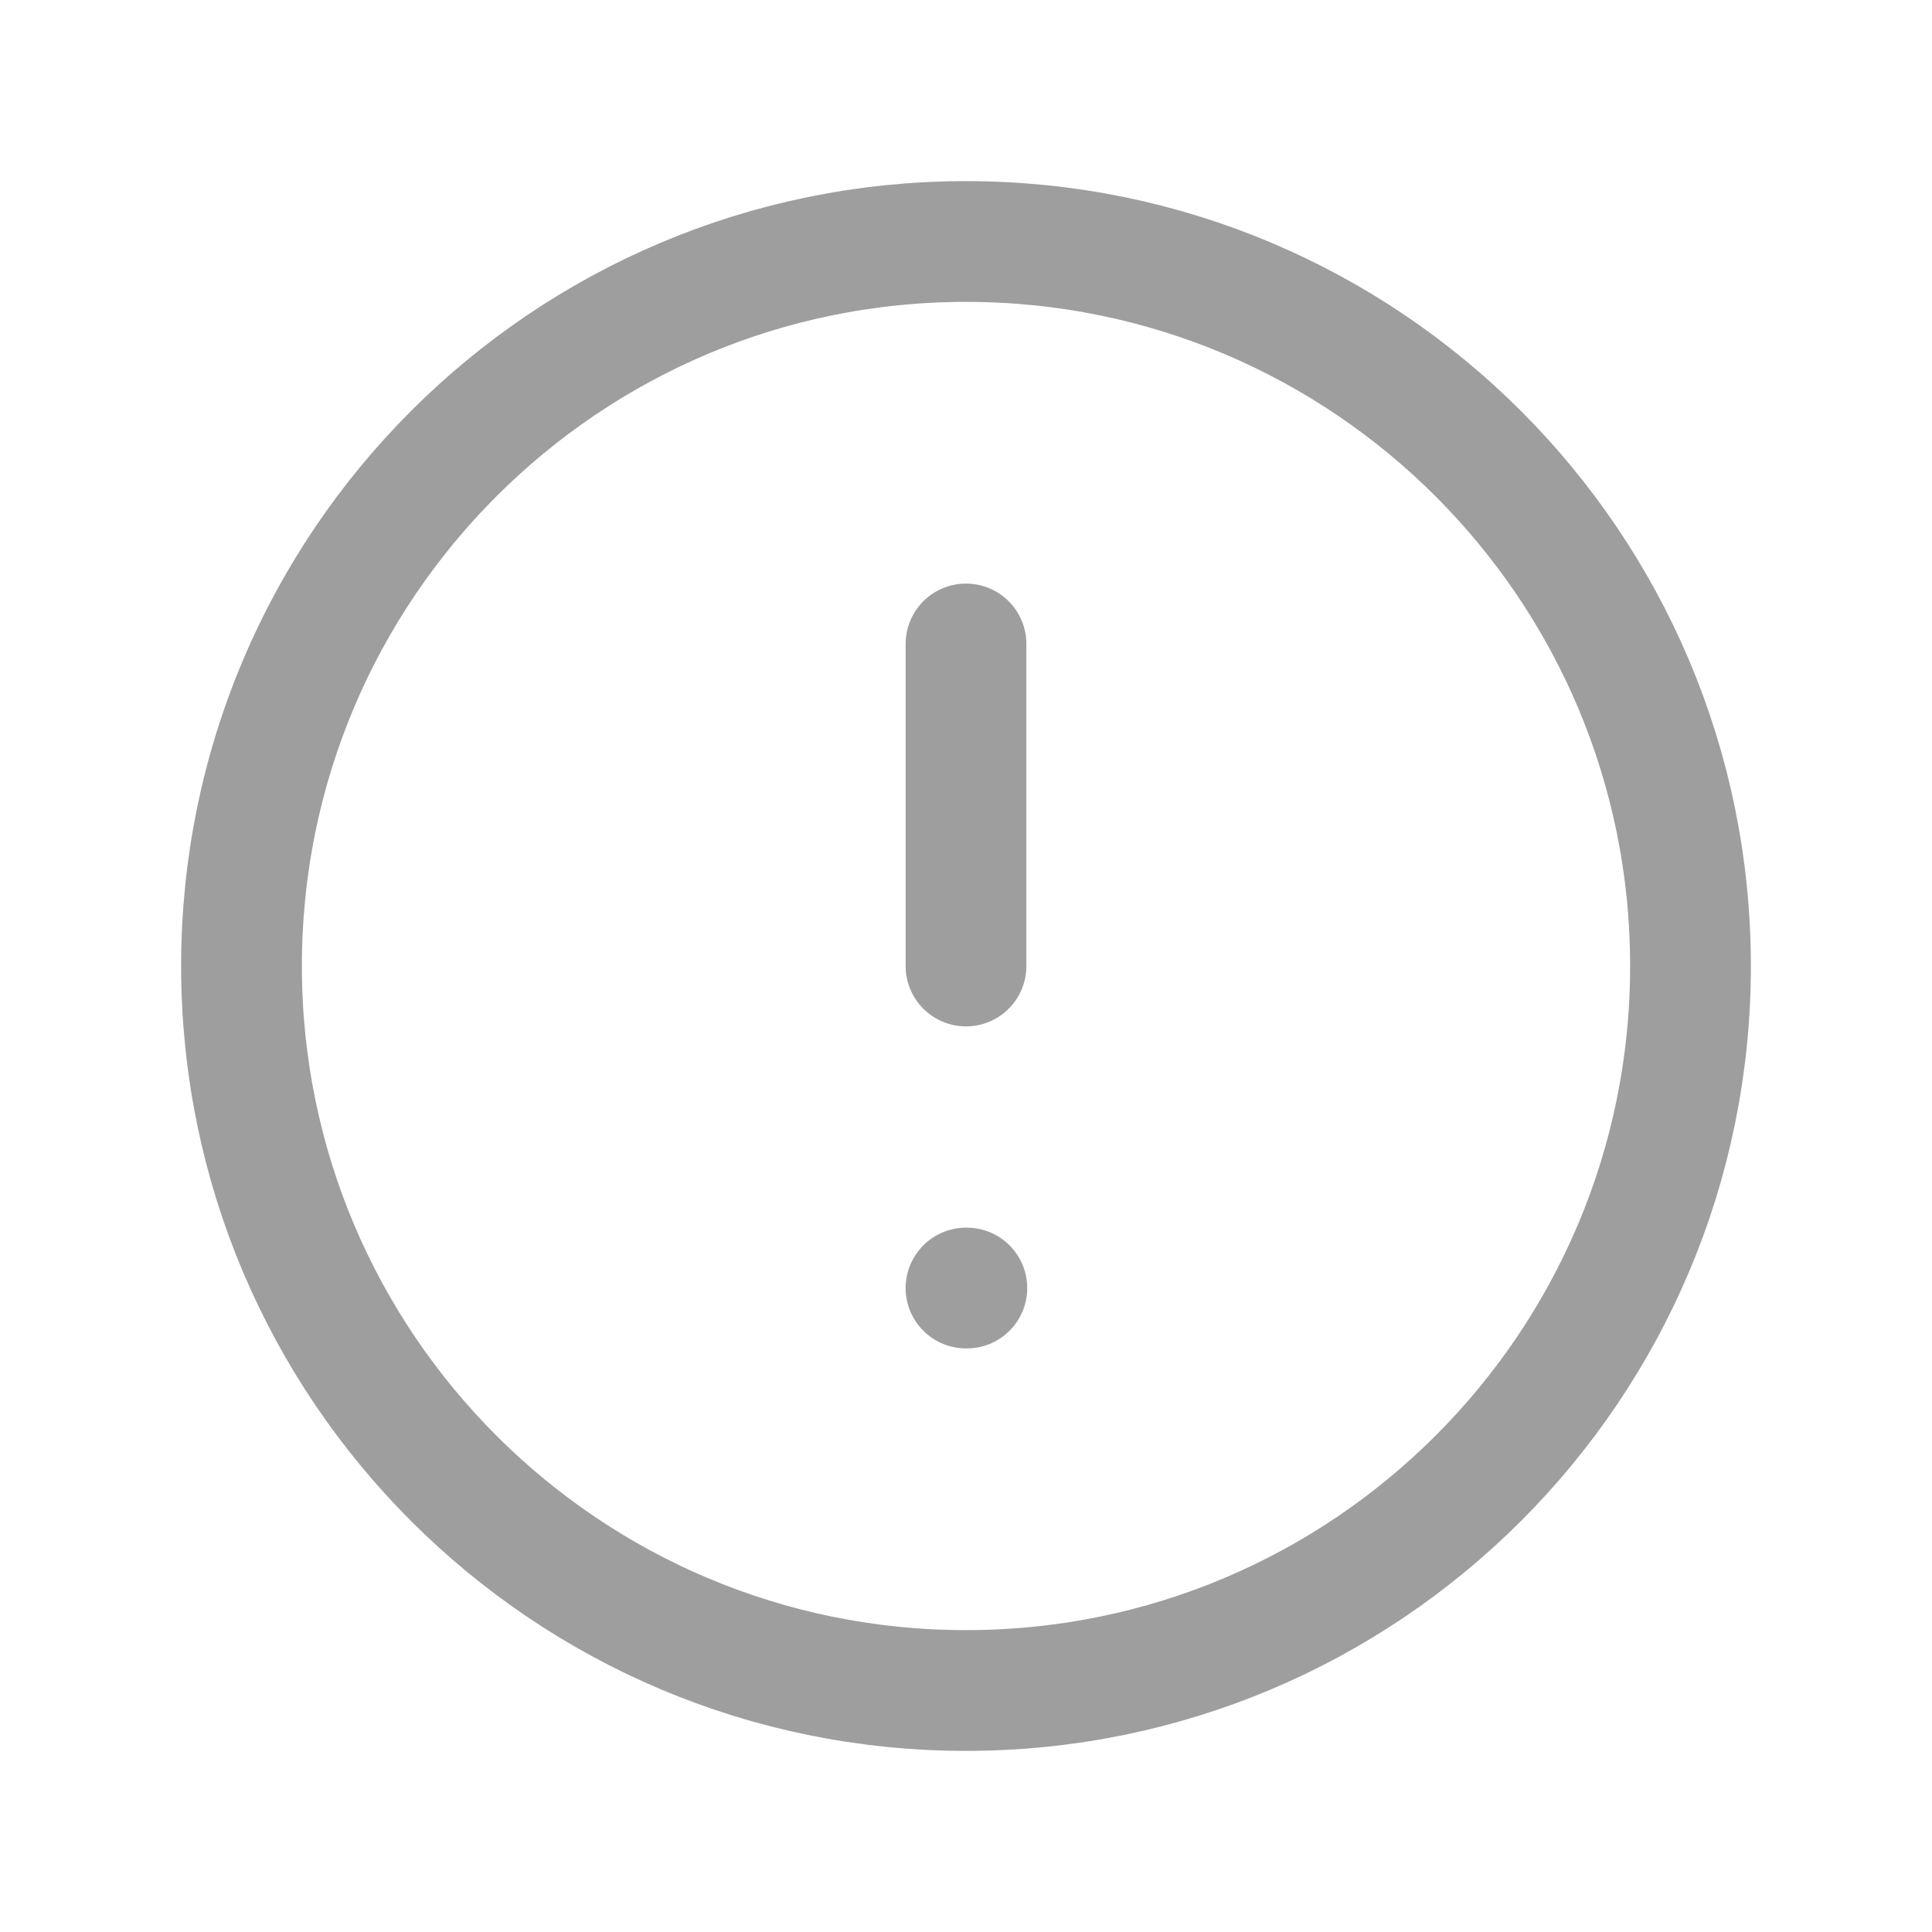 <svg width="16" height="16" viewBox="0 0 16 16" fill="none" xmlns="http://www.w3.org/2000/svg">
<path d="M8 14C11.314 14 14 11.314 14 8C14 4.686 11.314 2 8 2C4.686 2 2 4.686 2 8C2 11.314 4.686 14 8 14Z" stroke="#9E9E9E" stroke-linecap="round" stroke-linejoin="round"/>
<path d="M8 5.333V8" stroke="#9E9E9E" stroke-linecap="round" stroke-linejoin="round"/>
<path d="M8 10.667H8.007" stroke="#9E9E9E" stroke-linecap="round" stroke-linejoin="round"/>
</svg>
